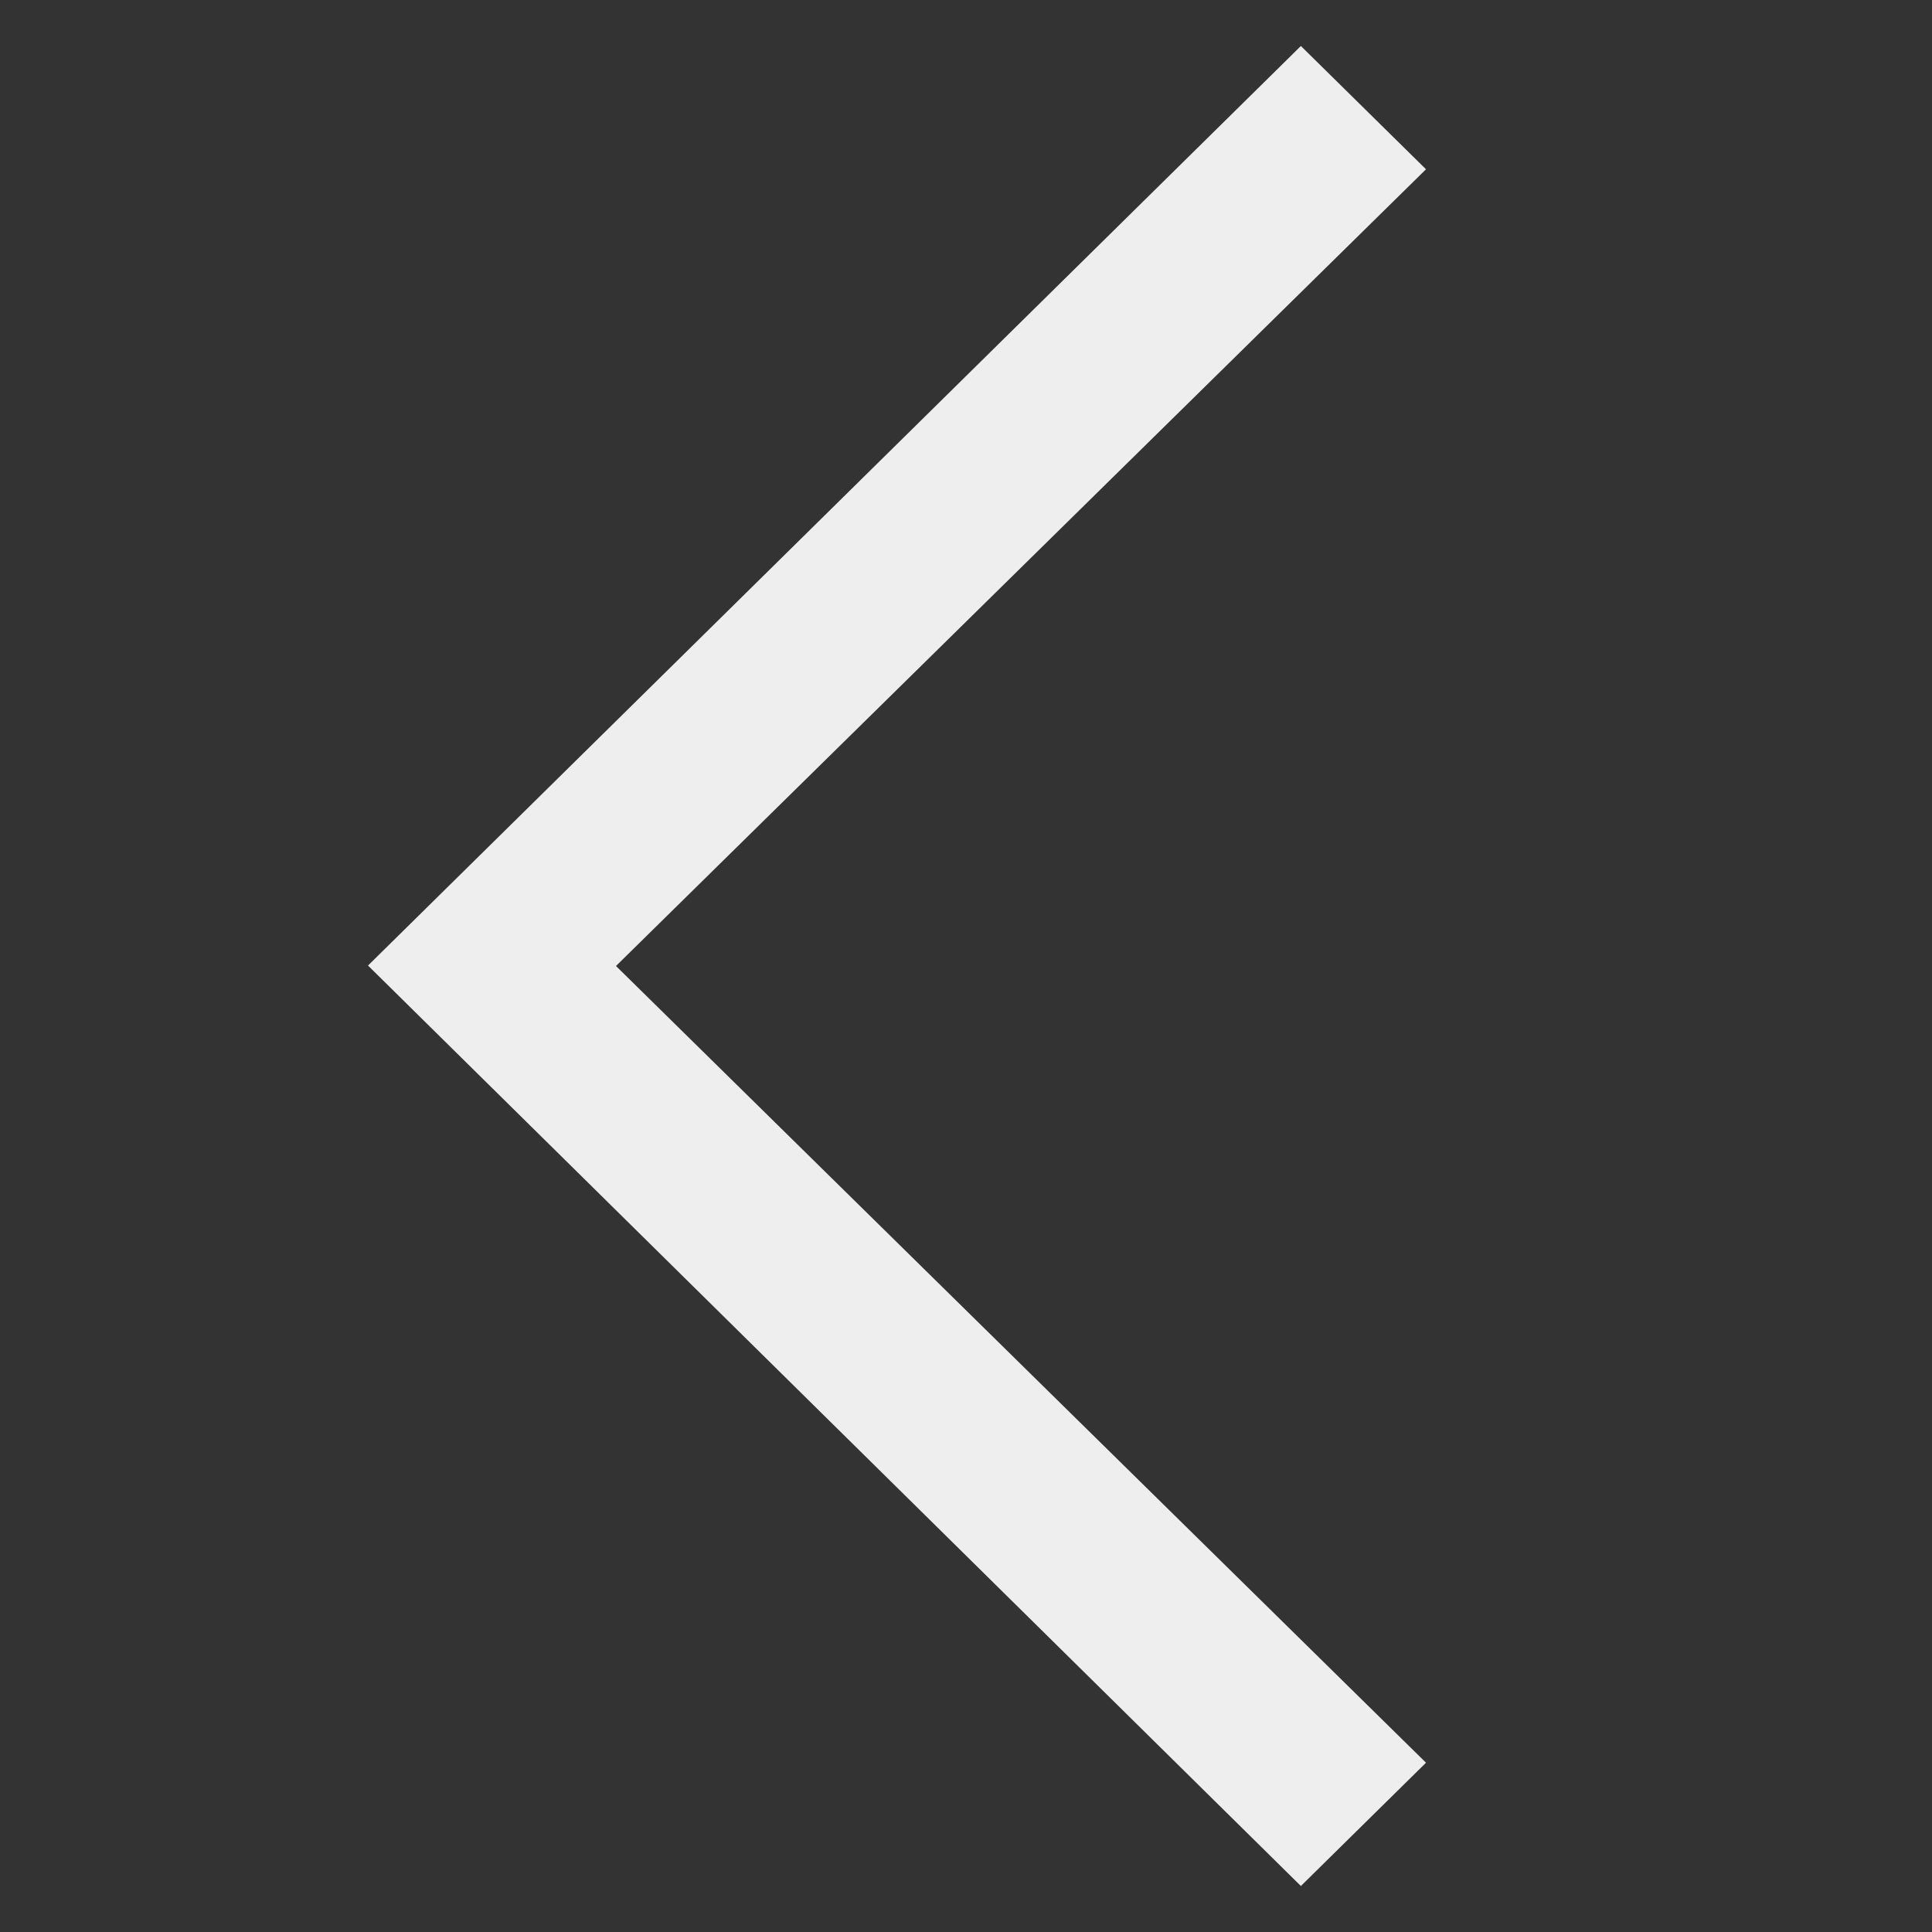 <svg xmlns="http://www.w3.org/2000/svg" xmlns:xlink="http://www.w3.org/1999/xlink" width="1em" height="1em" preserveAspectRatio="xMidYMid meet" viewBox="0 0 42 42" style="-ms-transform: rotate(360deg); -webkit-transform: rotate(360deg); transform: rotate(360deg);"><rect x="0" y="0" width="42" height="42" fill="#333333" stroke="none"/><g transform="rotate(180 21 21)"><path fill-rule="evenodd" d="M11 38.32L28.609 21L11 3.68L13.72 1L34 21.01L13.72 41z" fill="#eee"/></g></svg>